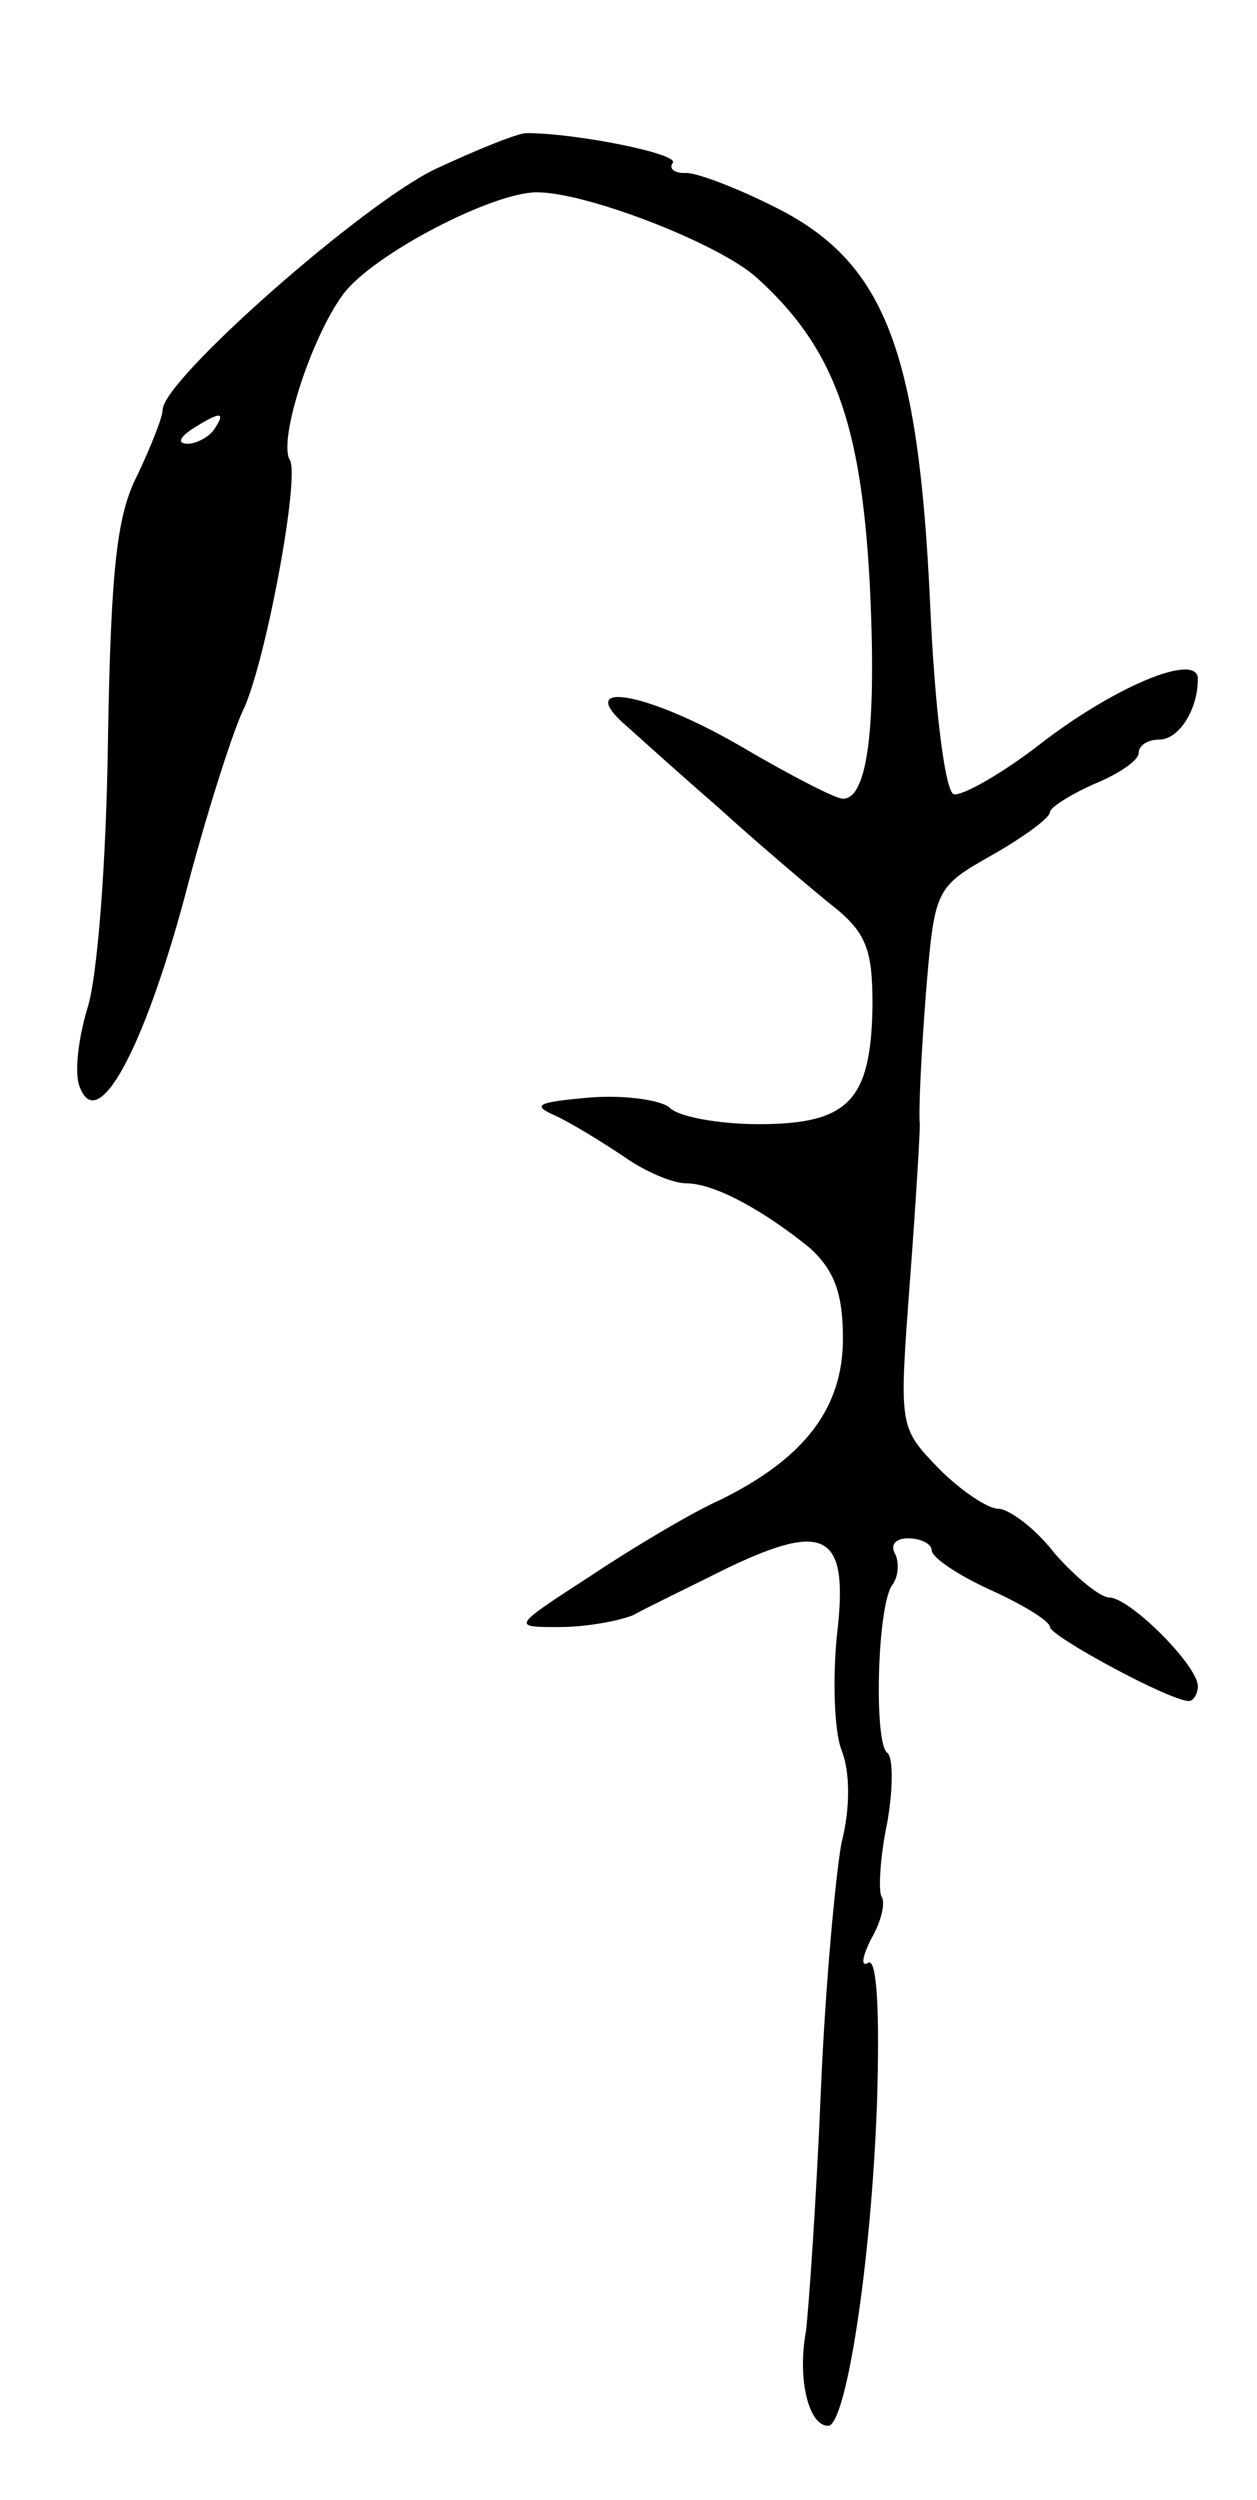 <svg version="1.0" xmlns="http://www.w3.org/2000/svg"
 width="85pt" height="169pt" viewBox="0 0 85 169"
 preserveAspectRatio="xMidYMid meet">
<g transform="translate(0,169) scale(0.1,-0.1)"
fill="#000000" stroke="none">
<path d="M295 1576 c-49 -23 -185 -143 -185 -163 0 -5 -8 -25 -17 -44 -14 -27
-18 -63 -20 -179 -1 -80 -7 -161 -14 -182 -6 -20 -9 -44 -5 -53 12 -32 43 25
71 129 14 54 32 110 39 125 15 30 39 158 32 170 -8 13 14 82 36 112 20 27 101
69 131 69 34 0 124 -35 149 -58 52 -47 70 -98 76 -204 5 -98 -1 -148 -18 -148
-5 0 -36 16 -70 36 -64 37 -114 45 -75 12 11 -10 39 -35 62 -55 23 -21 56 -49
73 -63 26 -20 30 -31 30 -70 -1 -64 -16 -80 -77 -80 -27 0 -54 5 -60 11 -5 5
-30 9 -54 7 -35 -3 -40 -5 -24 -12 11 -5 32 -18 47 -28 14 -10 33 -18 42 -18
19 0 52 -18 84 -44 16 -15 22 -30 22 -61 0 -47 -26 -81 -83 -109 -18 -8 -57
-31 -87 -51 -54 -35 -54 -35 -22 -35 18 0 40 4 50 8 9 5 38 19 64 32 67 32 82
23 74 -45 -3 -29 -2 -65 3 -78 6 -15 6 -40 0 -63 -4 -22 -11 -97 -14 -169 -3
-72 -8 -144 -10 -161 -6 -33 2 -64 15 -64 12 0 29 109 33 217 2 63 0 100 -6
96 -5 -3 -4 4 2 16 7 12 10 25 7 29 -2 4 -1 26 4 50 4 23 4 44 0 47 -9 6 -7
97 3 113 5 6 5 17 2 22 -3 6 1 10 9 10 9 0 16 -4 16 -8 0 -5 18 -17 40 -27 22
-10 40 -21 40 -25 0 -6 81 -50 94 -50 3 0 6 5 6 10 0 14 -46 60 -60 60 -6 0
-23 14 -37 30 -13 17 -31 30 -38 30 -7 0 -25 12 -40 27 -27 28 -27 28 -20 123
4 52 7 102 7 110 -1 8 1 48 4 87 6 72 6 73 45 95 21 12 39 25 39 29 0 3 14 12
30 19 17 7 30 16 30 21 0 5 6 9 14 9 13 0 26 20 26 41 0 18 -54 -4 -104 -42
-28 -22 -55 -37 -61 -36 -6 2 -13 59 -16 128 -8 174 -31 233 -107 270 -26 13
-53 23 -59 22 -7 0 -11 3 -8 7 4 6 -65 20 -99 20 -6 0 -33 -11 -61 -24z m-150
-176 c-3 -5 -12 -10 -18 -10 -7 0 -6 4 3 10 19 12 23 12 15 0z"/>
</g>
</svg>
